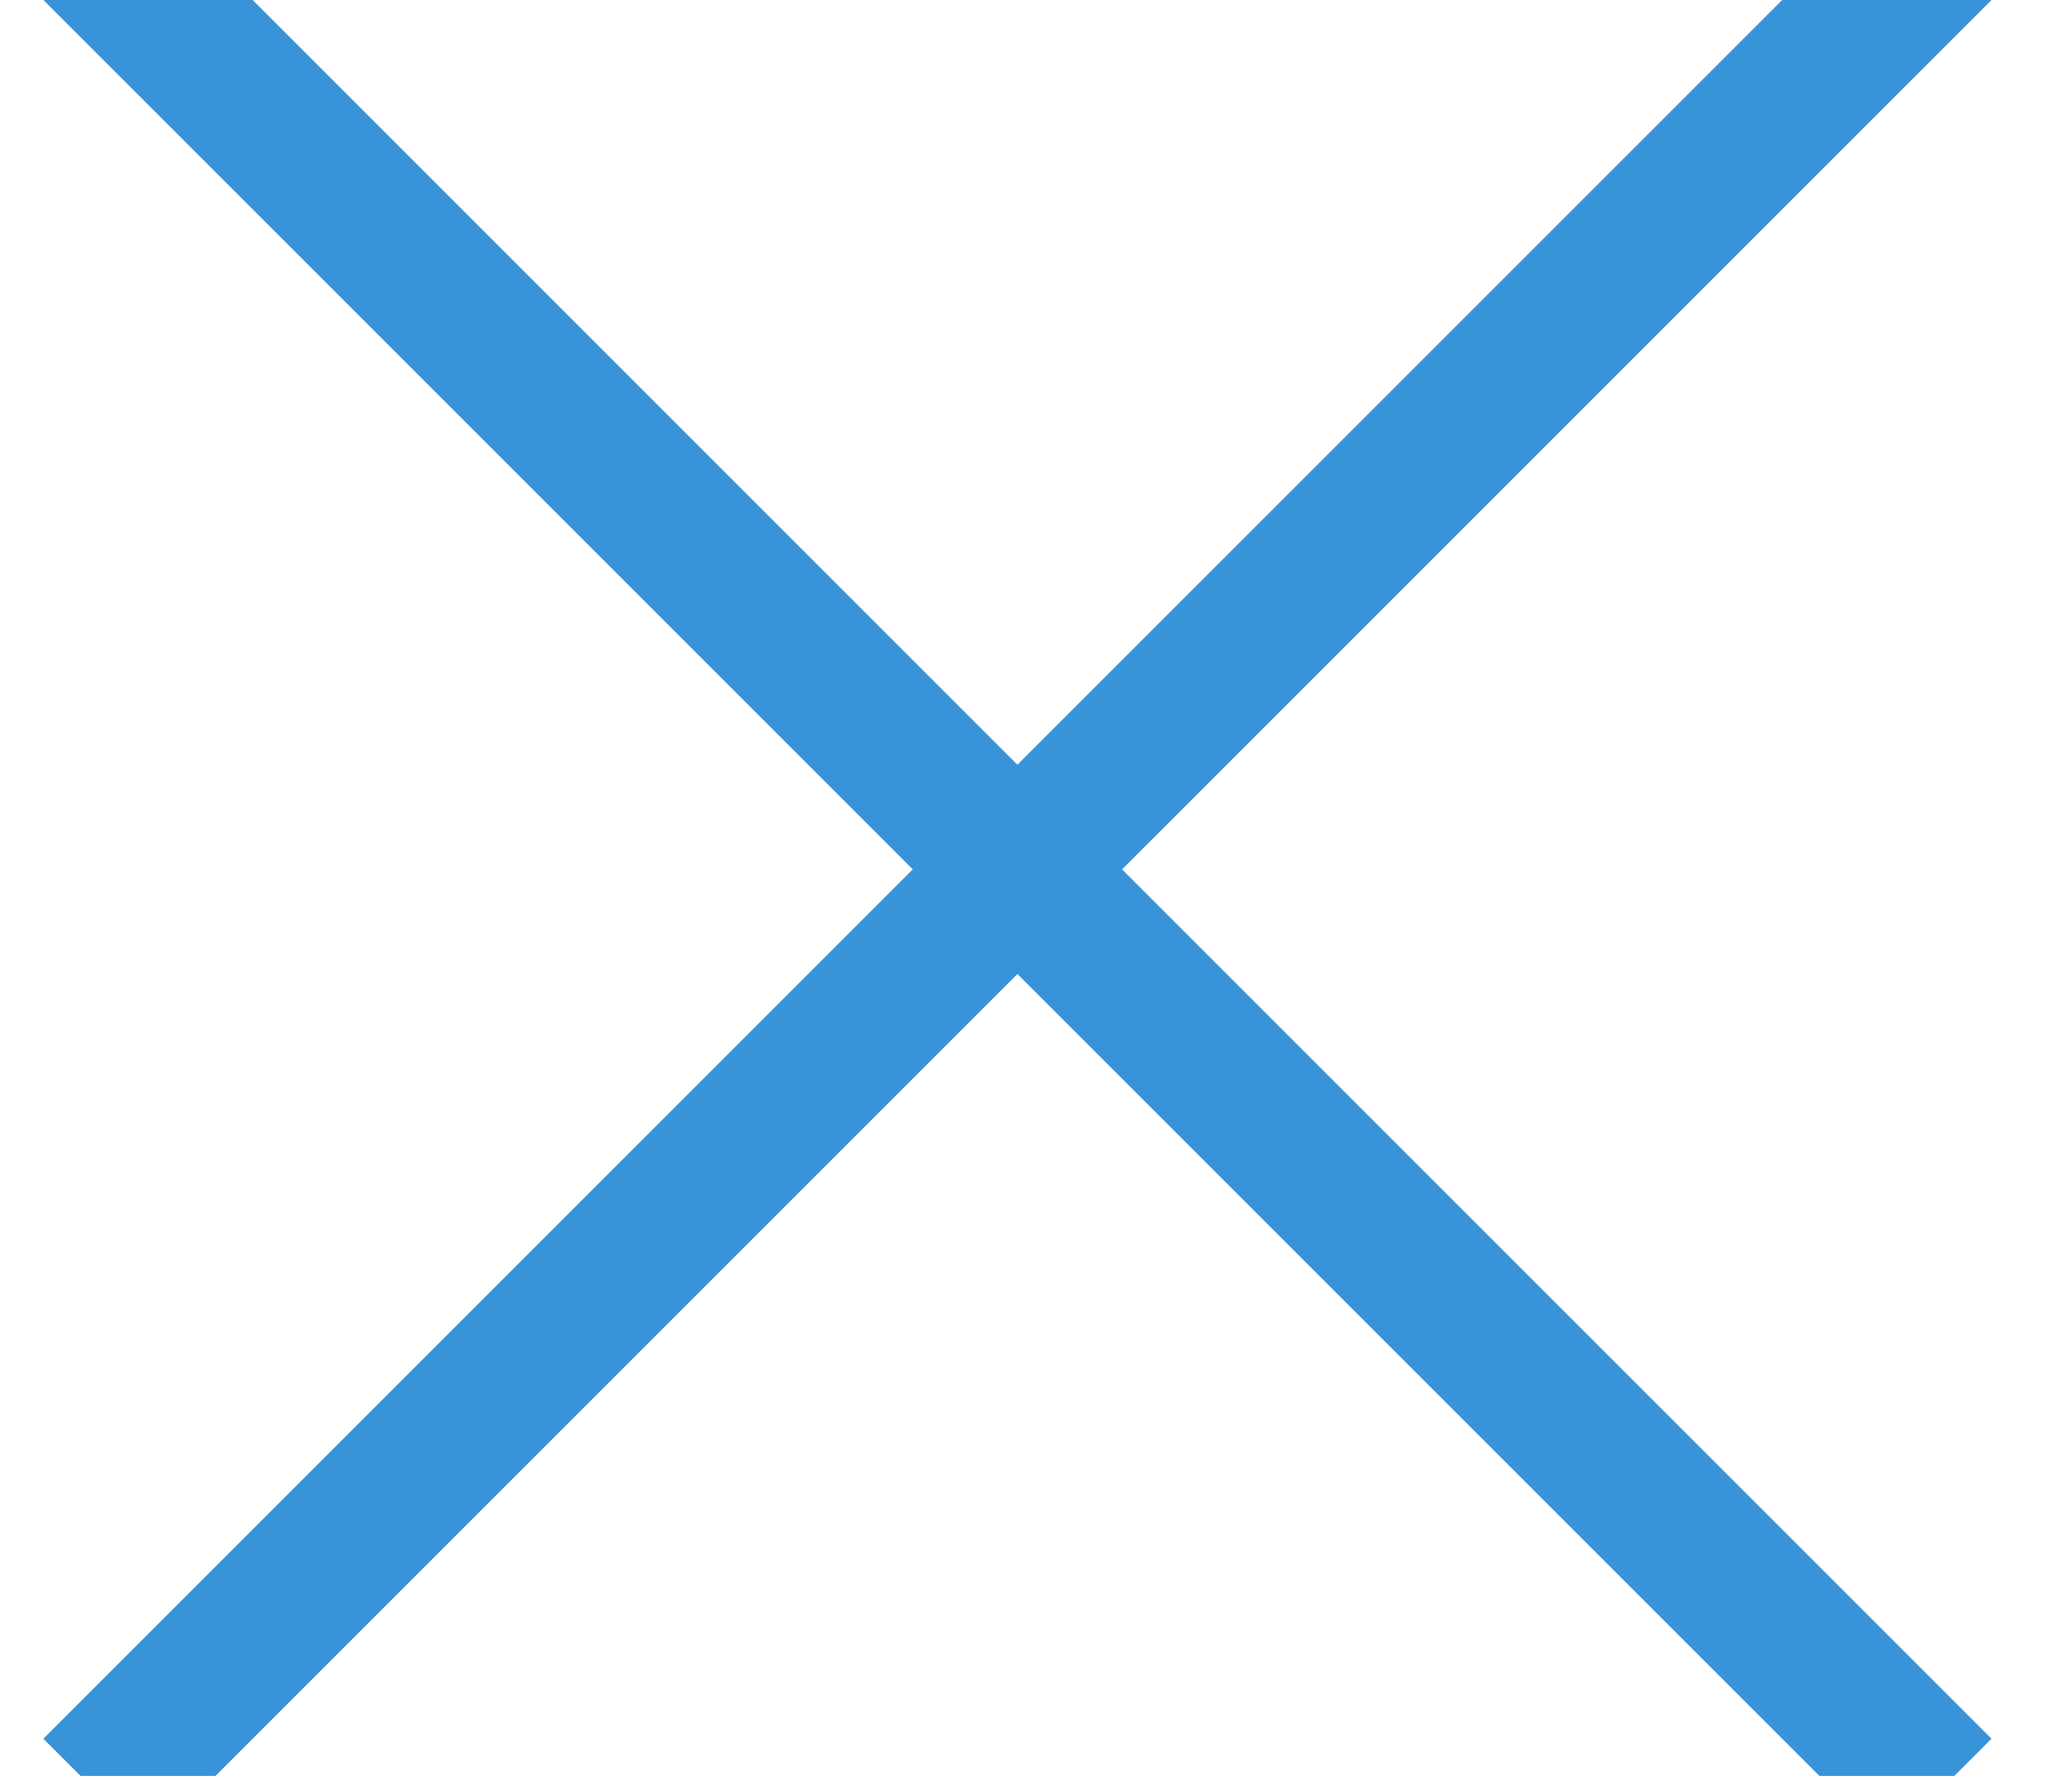 <?xml version="1.0" encoding="UTF-8"?>
<svg width="14px" height="12px" viewBox="0 0 14 12" version="1.1" xmlns="http://www.w3.org/2000/svg" xmlns:xlink="http://www.w3.org/1999/xlink">
    <!-- Generator: Sketch 48.2 (47327) - http://www.bohemiancoding.com/sketch -->
    <title>close</title>
    <desc>Created with Sketch.</desc>
    <defs></defs>
    <g id="Home---Tablet-menu" stroke="none" stroke-width="1" fill="none" fill-rule="evenodd" transform="translate(-711, -24)" stroke-linecap="square">
        <g id="Menu" transform="translate(644, 12)" stroke="#3893D9">
            <g id="hamburger" transform="translate(56, 0)">
                <g id="close" transform="translate(12, 12)">
                    <path d="M0,0 L11.749,11.749" id="Line"></path>
                    <path d="M0,11.749 L11.749,0" id="Line"></path>
                </g>
            </g>
        </g>
    </g>
</svg>